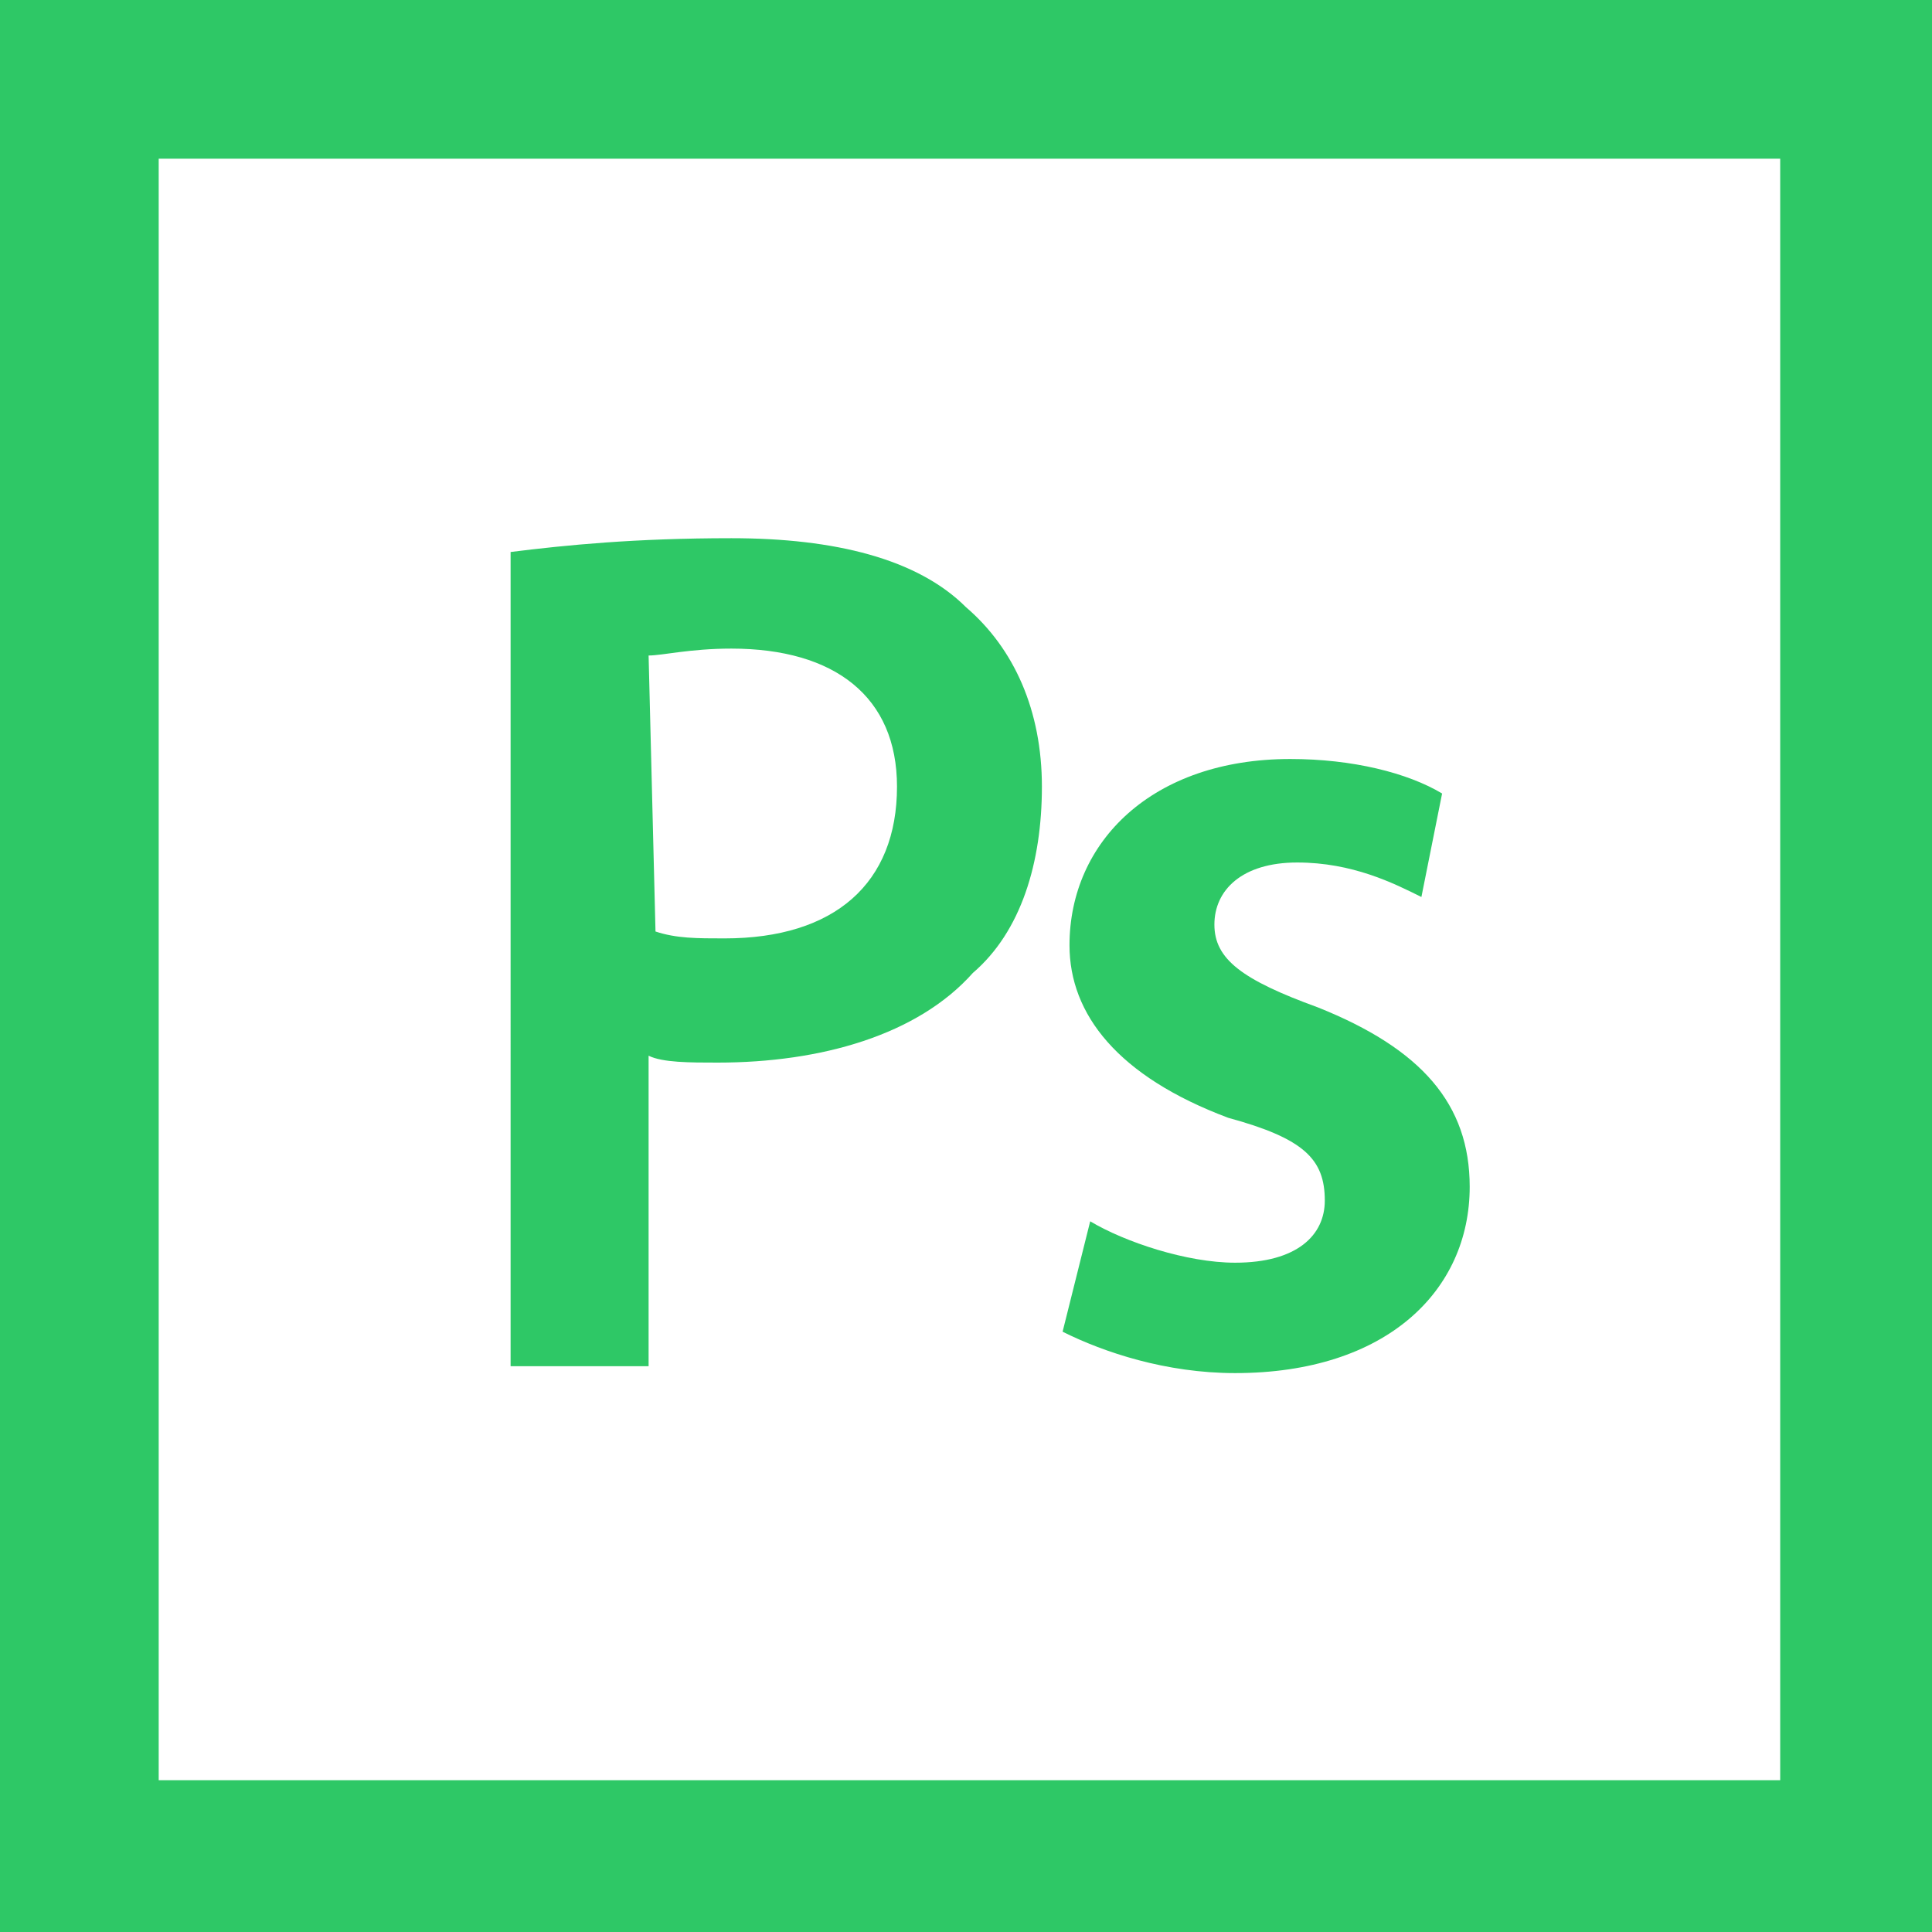 <?xml version="1.0" encoding="utf-8"?>
<!-- Generator: Adobe Illustrator 26.0.1, SVG Export Plug-In . SVG Version: 6.00 Build 0)  -->
<svg version="1.1" id="Capa_1" xmlns="http://www.w3.org/2000/svg" xmlns:xlink="http://www.w3.org/1999/xlink" x="0px" y="0px"
	 viewBox="0 0 28 28" style="enable-background:new 0 0 28 28;" xml:space="preserve">
<style type="text/css">
	.st0{fill:#2EC866;}
</style>
<g id="XMLID_716_">
	<g>
		<path class="st0" d="M0,0v28h28V0H0z M25.8,25.8H2.3V2.3h23.5V25.8z"/>
	</g>
</g>
<g id="XMLID_704_">
	<g>
		<g>
			<path class="st0" d="M7.4,8c0.8-0.1,1.8-0.2,3.2-0.2c1.5,0,2.7,0.3,3.4,1c0.7,0.6,1.1,1.5,1.1,2.6s-0.3,2.1-1,2.7
				c-0.8,0.9-2.2,1.3-3.7,1.3c-0.4,0-0.8,0-1-0.1v4.5h-2C7.4,19.8,7.4,8,7.4,8z M9.5,13.5c0.3,0.1,0.6,0.1,1,0.1
				c1.6,0,2.5-0.8,2.5-2.2c0-1.3-0.9-2-2.4-2c-0.6,0-1,0.1-1.2,0.1L9.5,13.5L9.5,13.5z"/>
		</g>
	</g>
</g>
<g id="XMLID_695_">
	<g>
		<g>
			<path class="st0" d="M15.8,17.7c0.5,0.3,1.4,0.6,2.1,0.6c0.9,0,1.3-0.4,1.3-0.9c0-0.6-0.3-0.9-1.4-1.2c-1.6-0.6-2.3-1.5-2.3-2.5
				c0-1.5,1.2-2.7,3.2-2.7c0.9,0,1.7,0.2,2.2,0.5L20.6,13c-0.4-0.2-1-0.5-1.8-0.5s-1.2,0.4-1.2,0.9s0.4,0.8,1.5,1.2
				c1.5,0.6,2.2,1.4,2.2,2.6c0,1.5-1.2,2.7-3.4,2.7c-1,0-1.9-0.3-2.5-0.6L15.8,17.7z"/>
		</g>
	</g>
</g>
</svg>

